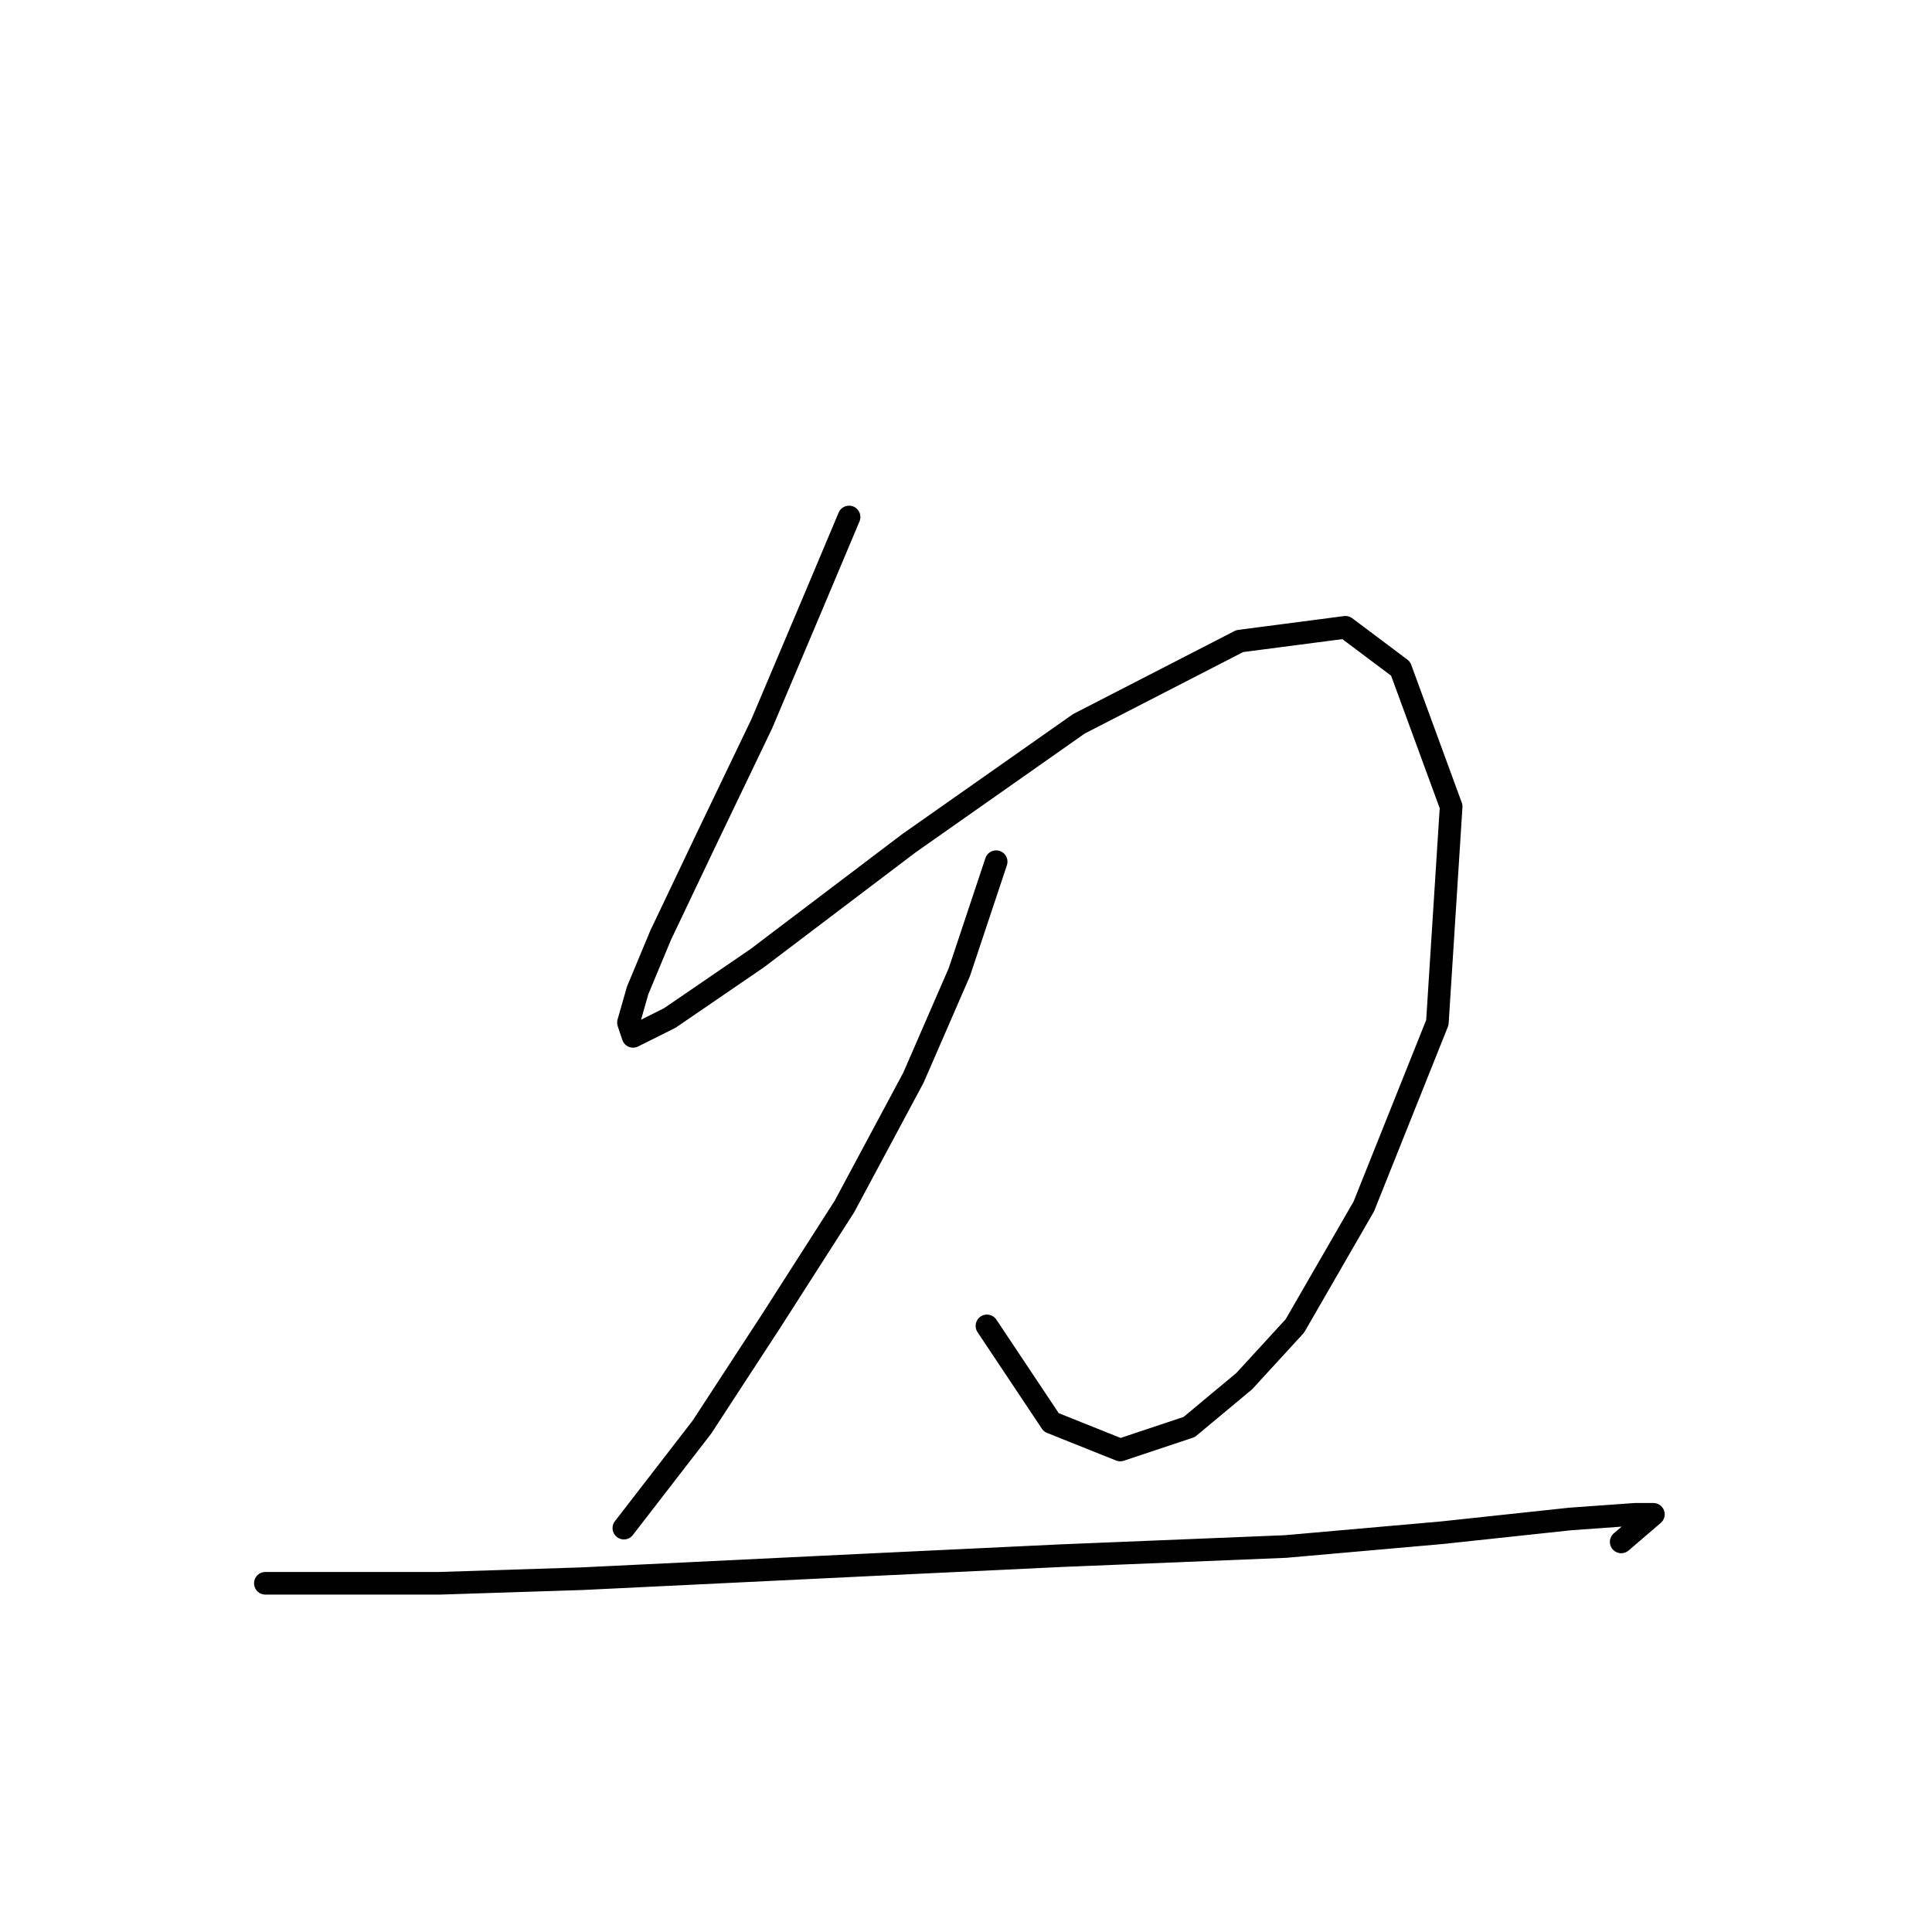 <?xml version="1.0" standalone="no"?>
    <svg width="256" height="256" xmlns="http://www.w3.org/2000/svg" version="1.1">
    <polyline stroke="black" stroke-width="3" stroke-linecap="round" fill="transparent" stroke-linejoin="round" points="112.507 68.505 107.635 80.076 100.936 95.91 93.628 111.135 87.538 123.924 84.493 131.232 83.275 135.495 83.884 137.322 88.756 134.886 100.327 126.969 120.424 111.744 142.957 95.91 164.272 84.948 178.279 83.121 185.586 88.602 192.285 106.872 190.458 135.495 180.714 159.855 171.58 175.689 164.881 182.996 157.573 189.086 148.438 192.131 139.303 188.477 130.777 175.689 130.777 175.689 " />
        <polyline stroke="black" stroke-width="3" stroke-linecap="round" fill="transparent" stroke-linejoin="round" points="131.995 114.18 127.123 128.796 121.033 142.803 111.898 159.855 102.154 175.08 93.019 189.086 82.666 202.484 82.666 202.484 " />
        <polyline stroke="black" stroke-width="3" stroke-linecap="round" fill="transparent" stroke-linejoin="round" points="35.164 209.792 47.344 209.792 58.306 209.792 77.185 209.183 114.943 207.356 140.521 206.138 170.362 204.92 191.067 203.093 208.119 201.266 216.645 200.657 219.081 200.657 214.818 204.311 214.818 204.311 " />
        </svg>
